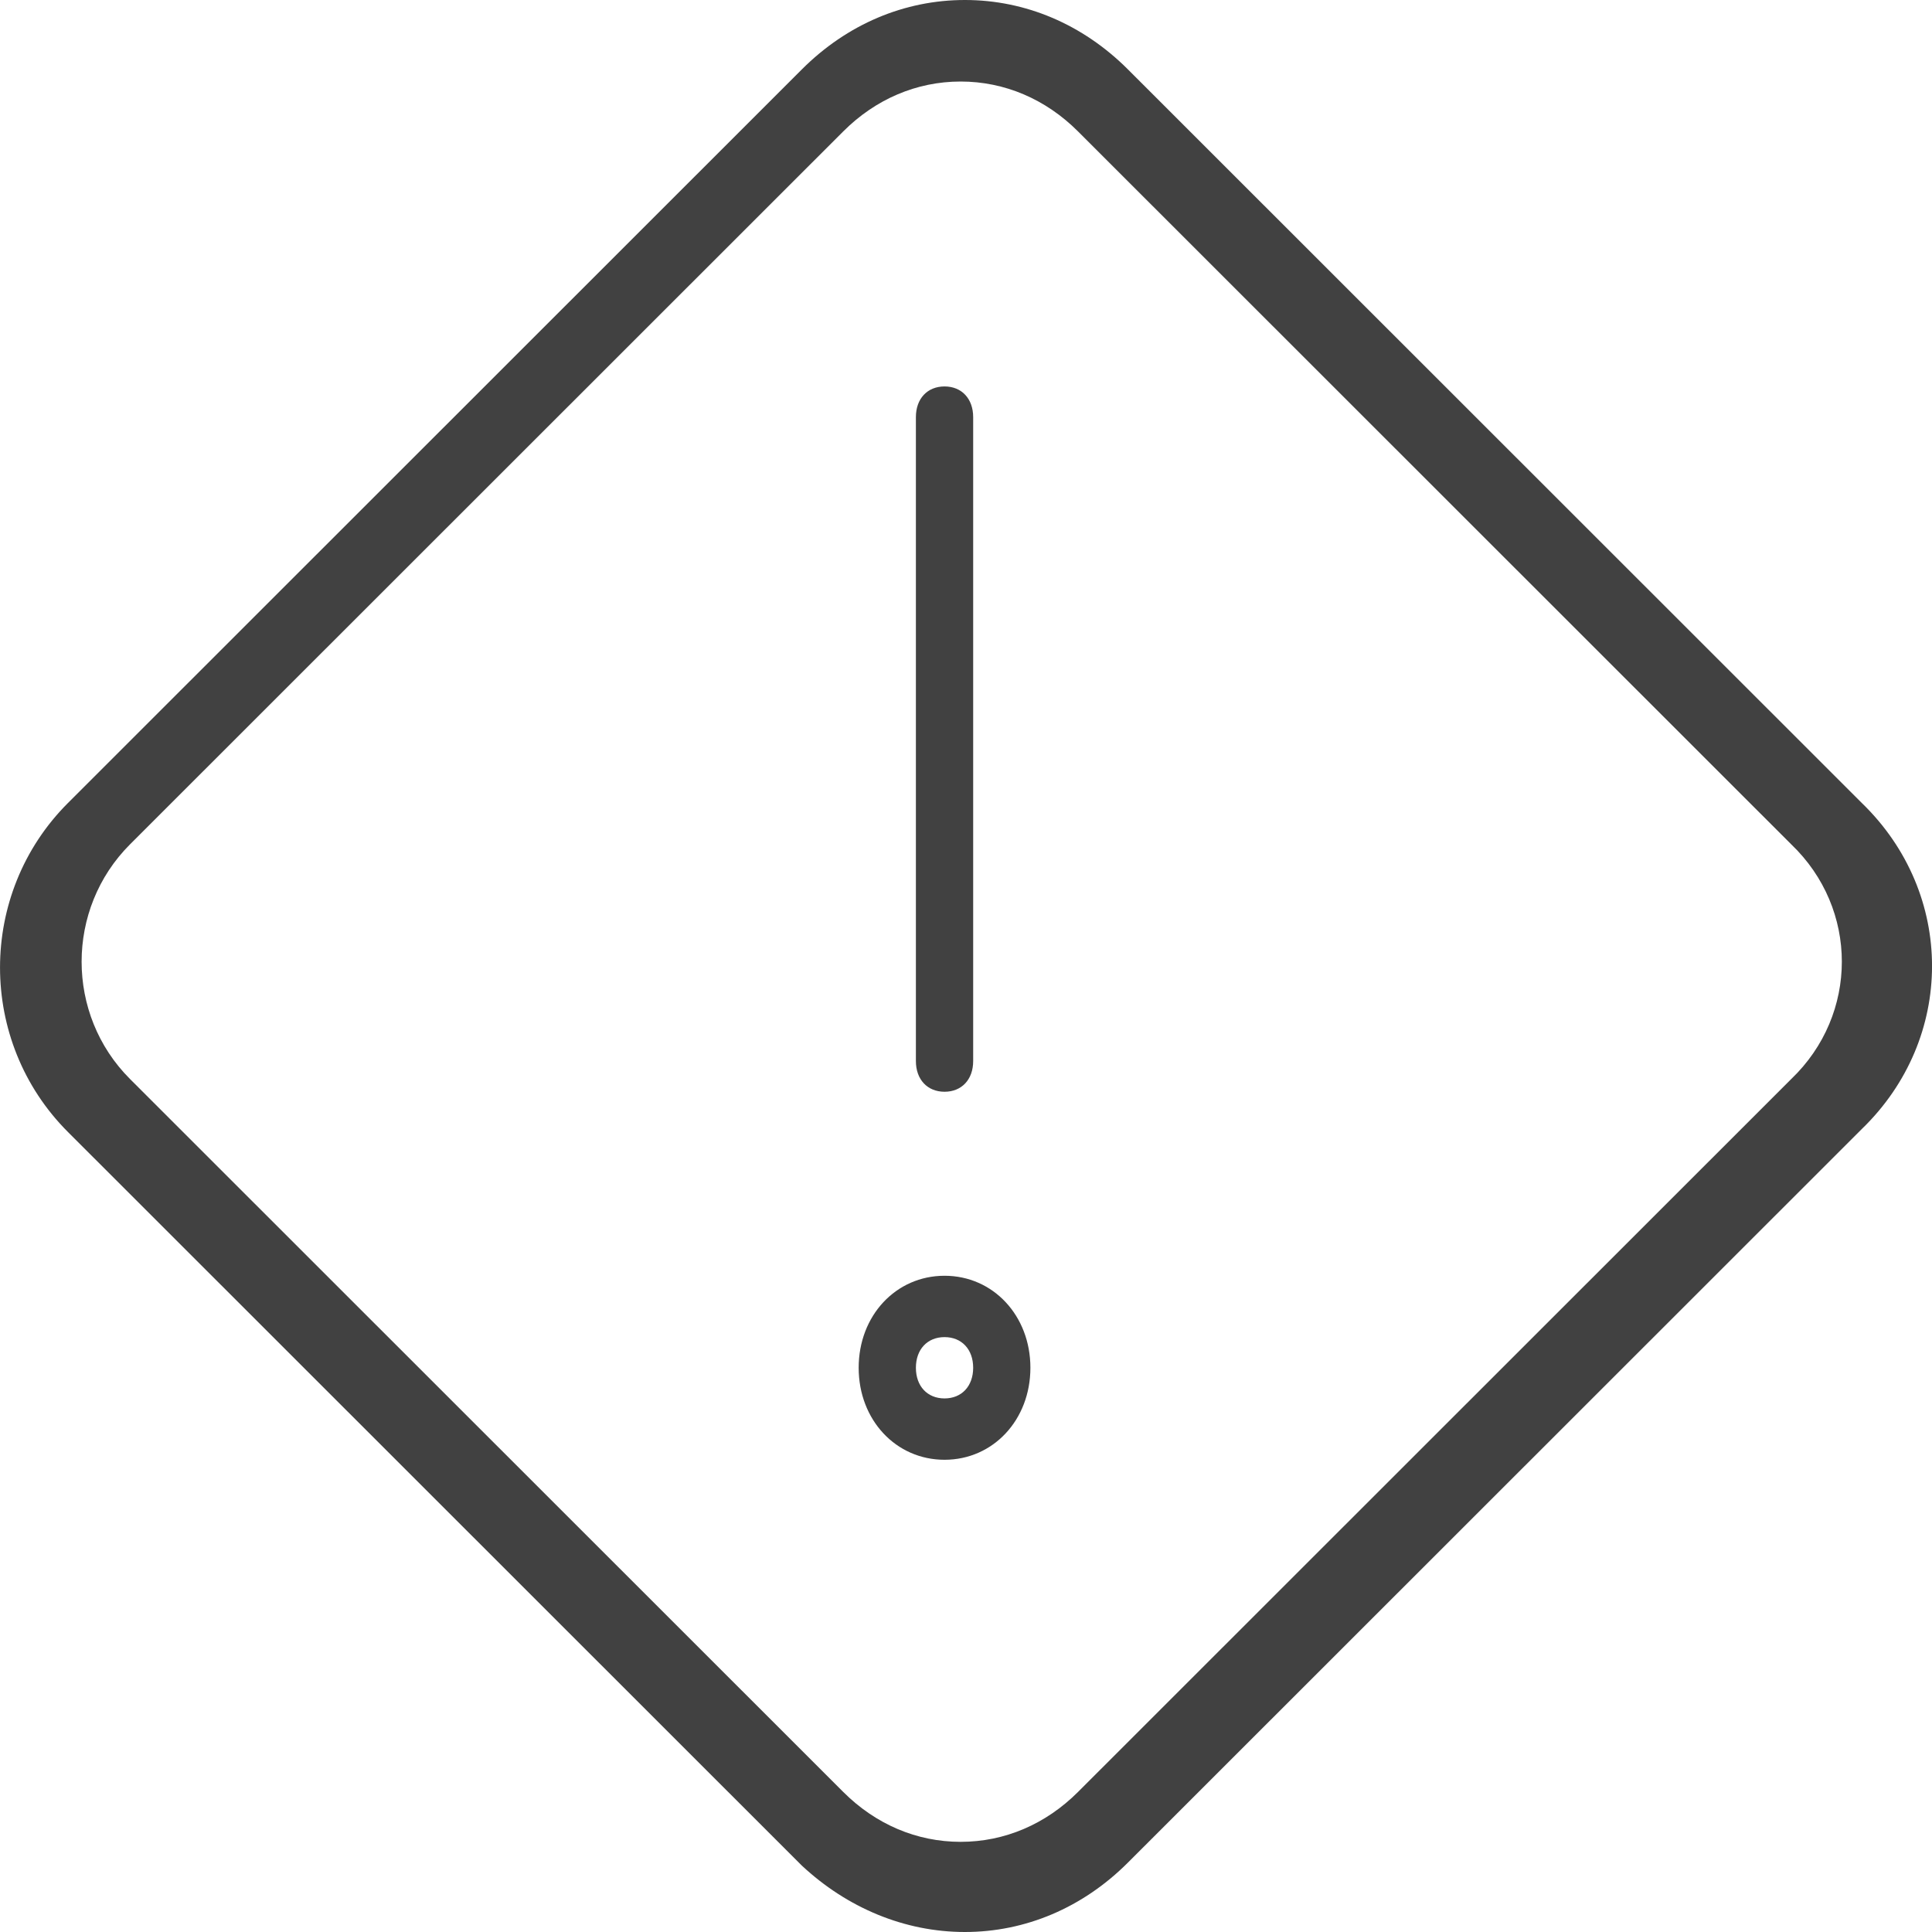 <svg height="45" viewBox="0 0 45 45" width="45" xmlns="http://www.w3.org/2000/svg"><g fill="#414141" fill-rule="nonzero"><path d="m43.365 18.703-17.093-17.086c-1.055-1.055-2.392-1.617-3.798-1.617s-2.743.562-3.798 1.617l-17.093 17.086c-2.11 2.109-2.11 5.555 0 7.664l17.093 17.086c1.055.984 2.392 1.547 3.798 1.547s2.743-.562 3.798-1.617l17.093-17.086c2.181-2.109 2.181-5.484 0-7.594zm-1.644 6.43-16.612 16.605c-.752.752-1.709 1.162-2.734 1.162s-1.982-.41-2.734-1.162l-16.612-16.605c-1.504-1.503-1.504-3.963 0-5.467l16.612-16.605c.752-.752 1.709-1.162 2.734-1.162s1.982.41 2.734 1.162l16.612 16.605c1.572 1.503 1.572 3.963 0 5.467z"/><path d="m22 25.429c-.4 0-.667-.286-.667-.714v-15c0-.429.267-.714.667-.714s.667.286.667.714v15c0 .429-.267.714-.667.714zm0 4.286c1.133 0 2 .929 2 2.143 0 1.214-.867 2.143-2 2.143s-2-.929-2-2.143c0-1.214.867-2.143 2-2.143zm0 2.857c.4 0 .667-.286.667-.714 0-.429-.267-.714-.667-.714s-.667.286-.667.714c0 .429.267.714.667.714z"/></g></svg>